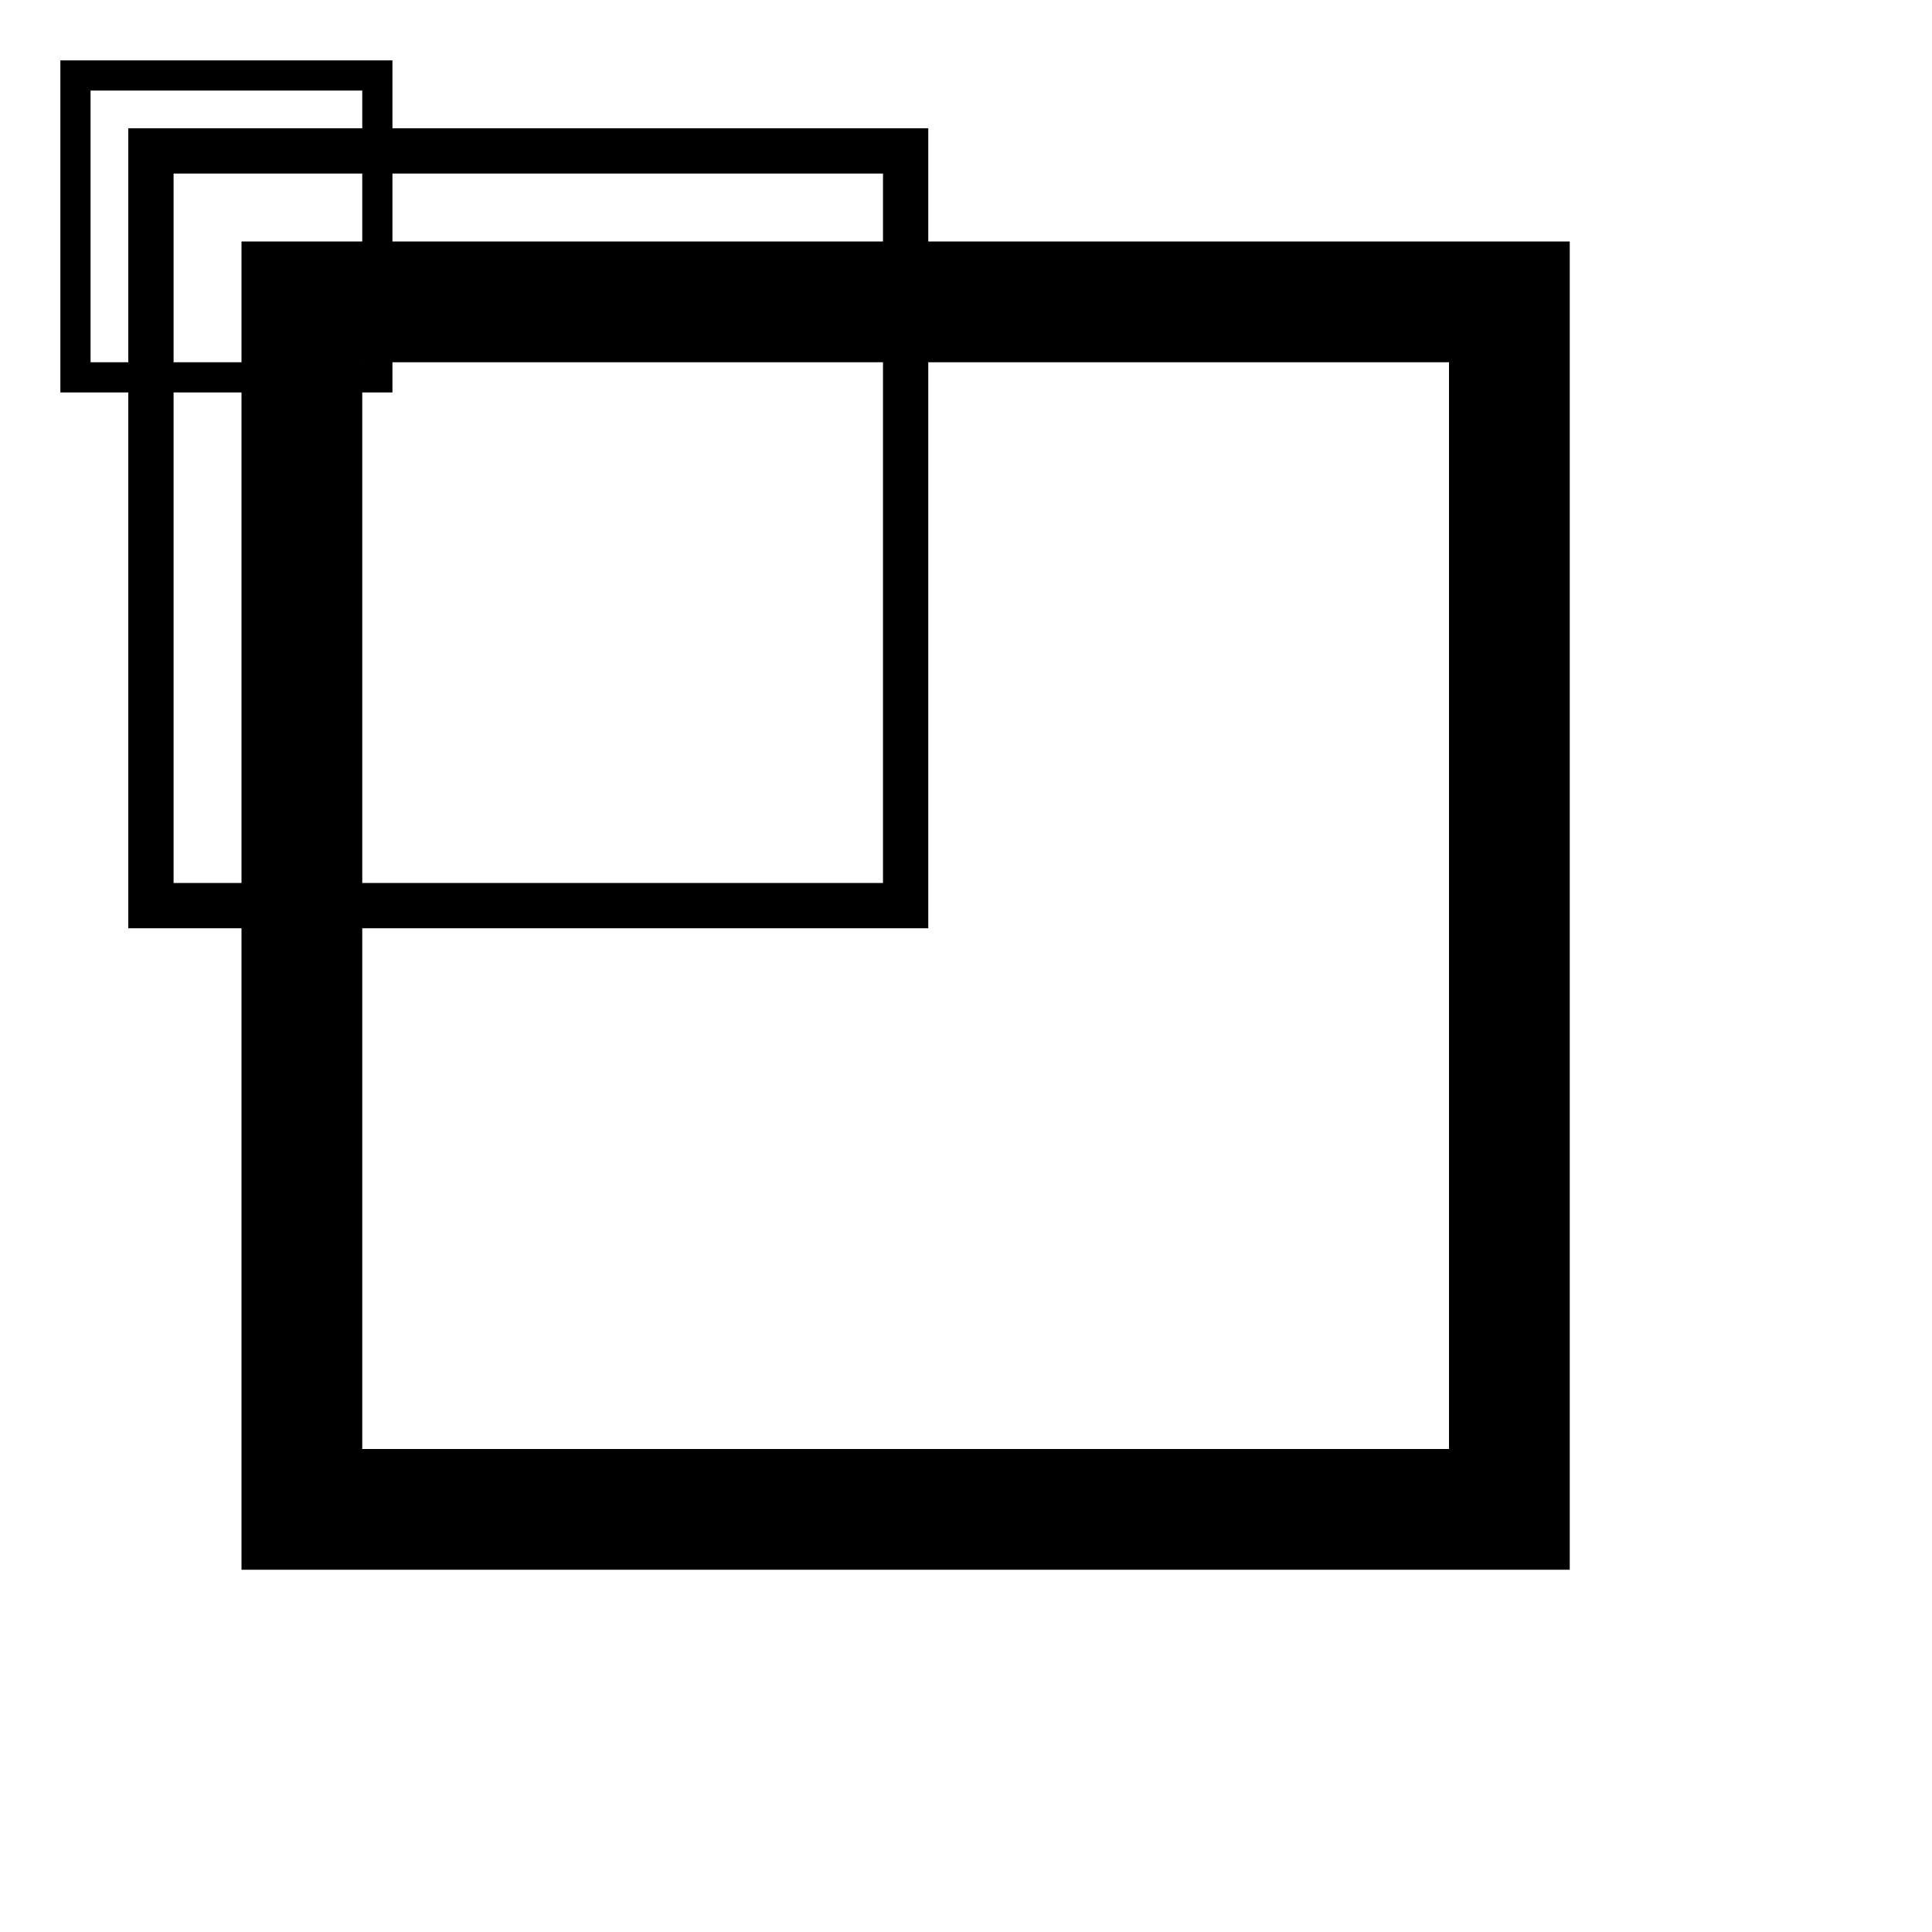 <svg enable-background="new 0 0 128 128" viewBox="0 0 128 128"
  xmlns="http://www.w3.org/2000/svg">
  <path d="M10,10 10,60 60,60 60,10 z" fill="none" stroke="black" stroke-width="3" />
  <path d="M5,5 5,25 25,25 25,5 z" fill="none" stroke="black" stroke-width="2" transform="scale(4)" />
  <path d="M5,5 5,25 25,25 25,5 z" fill="none" stroke="black" stroke-width="2" />
</svg>
